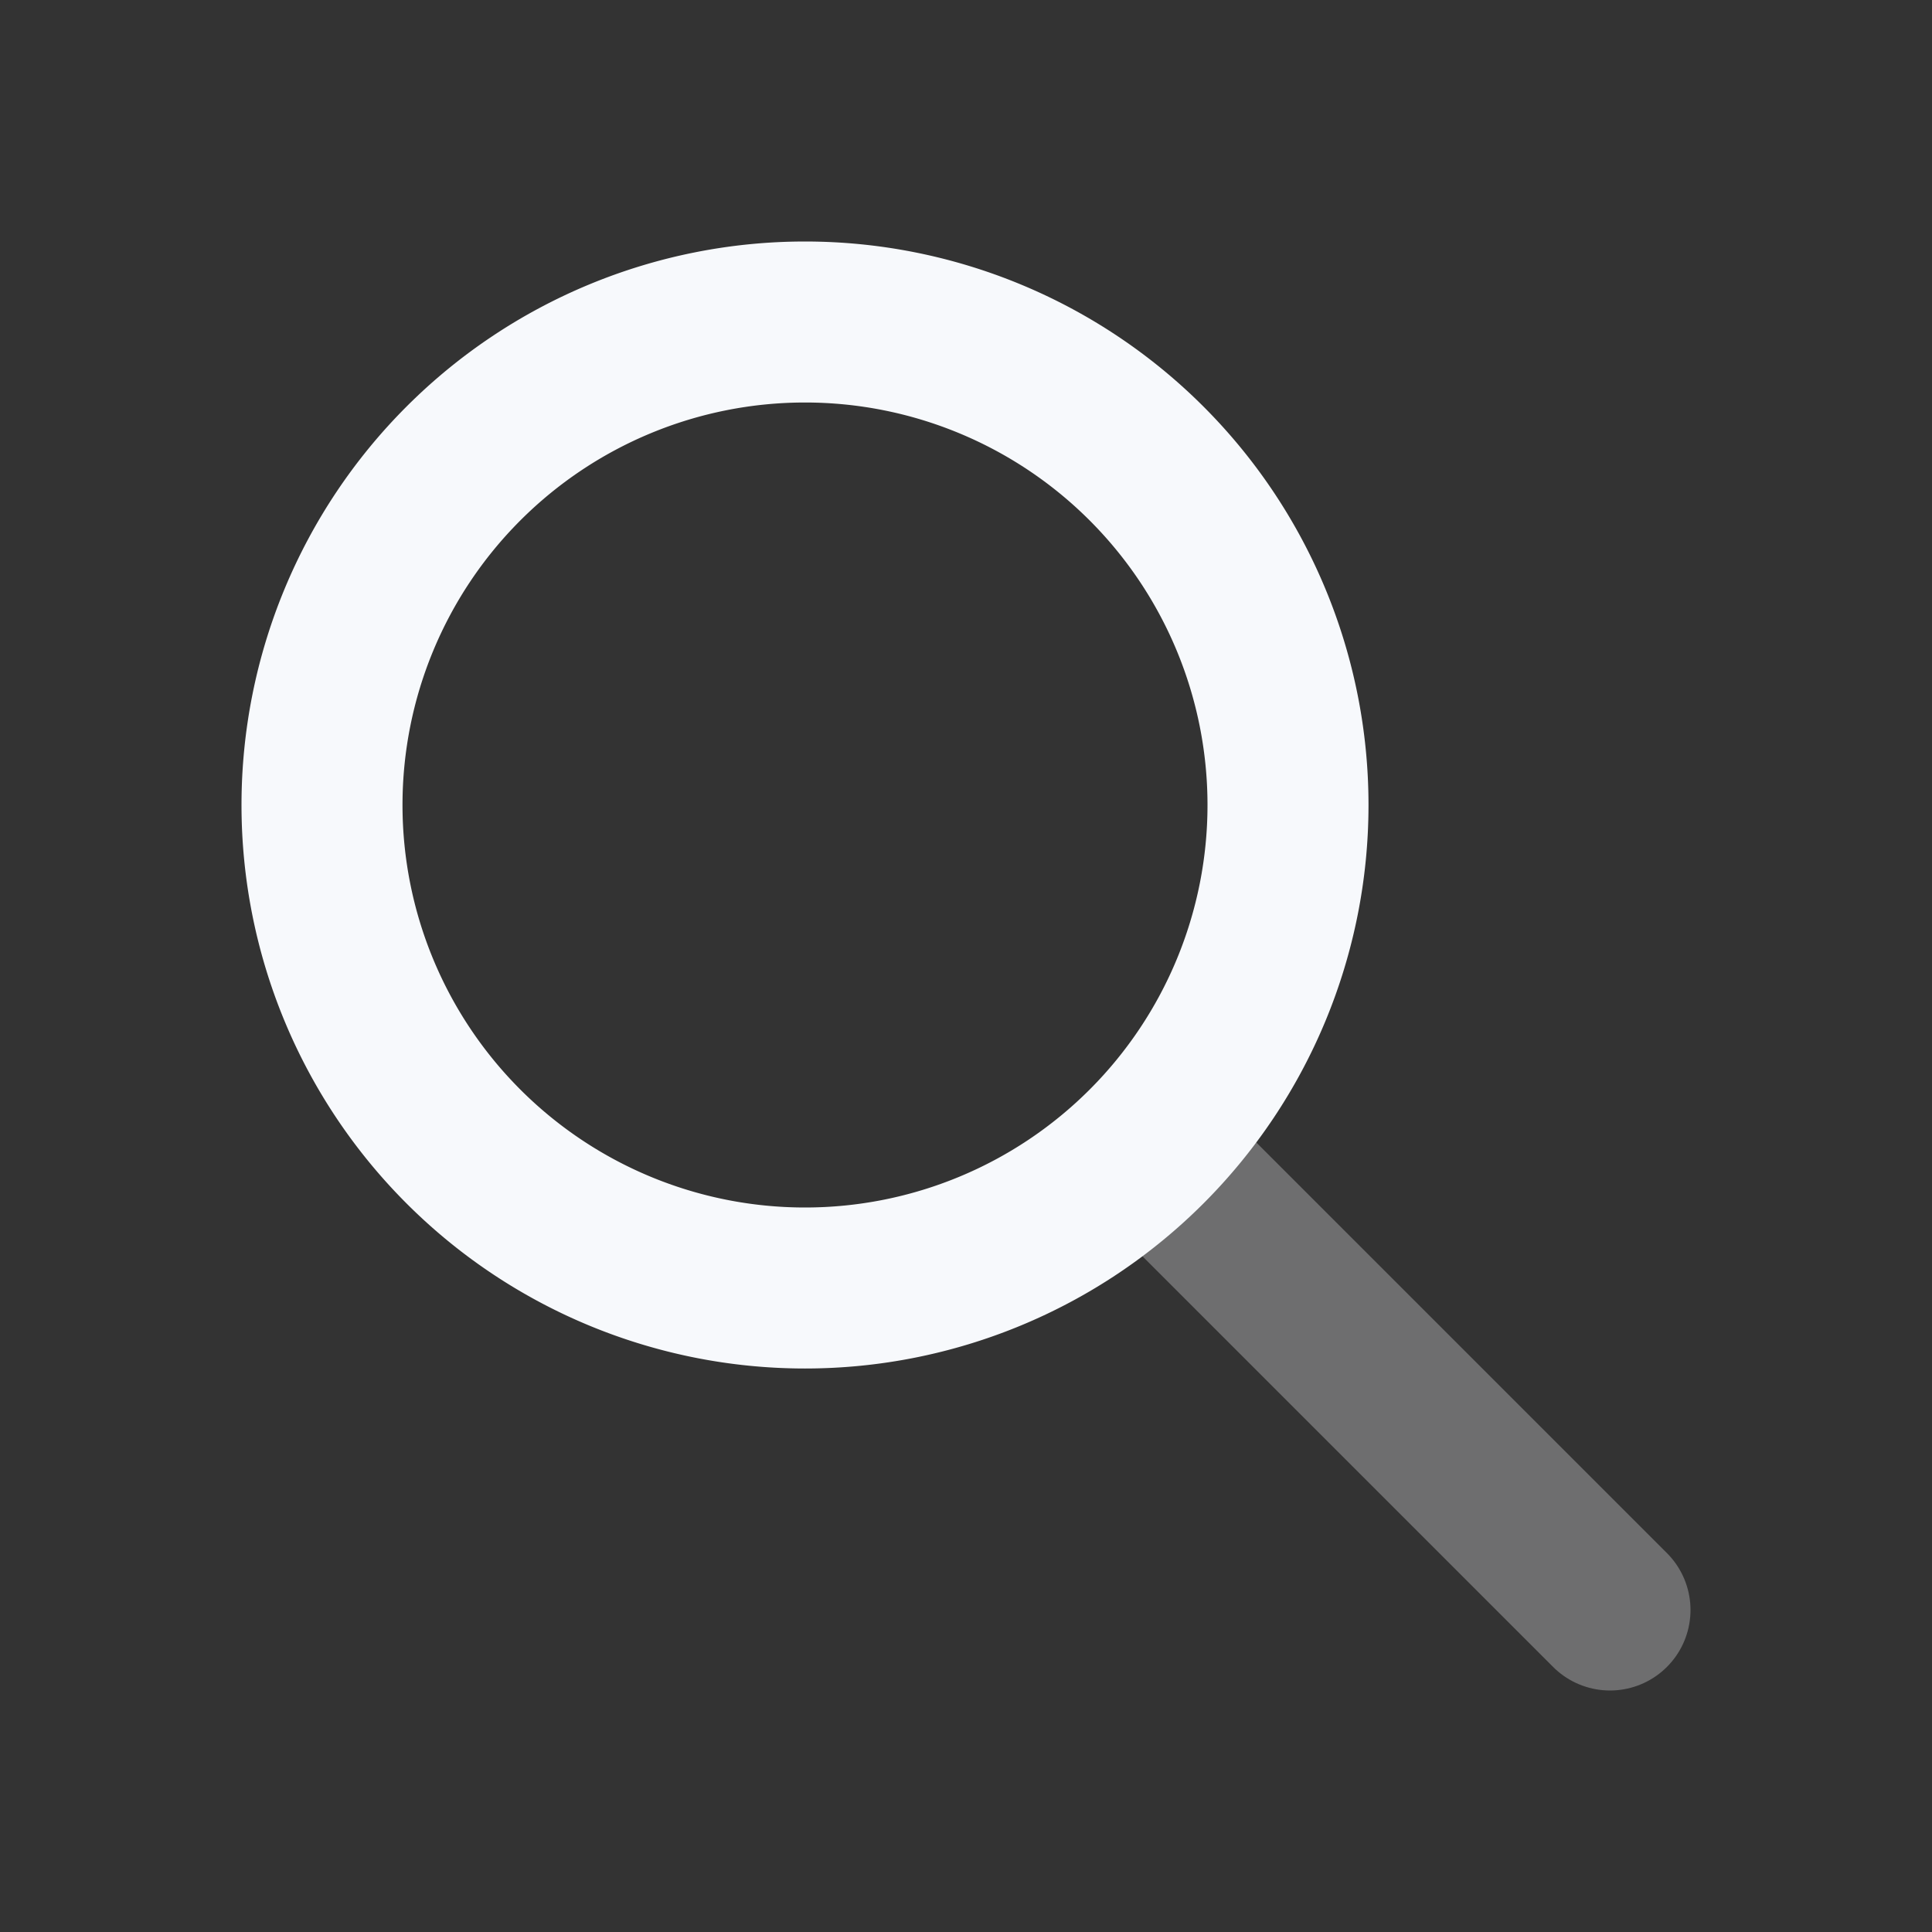 <svg xmlns="http://www.w3.org/2000/svg" width="24" height="24" fill="none"><rect width="100%" height="100%" fill="#333333" stroke="none"/><path stroke="#F7F9FC" stroke-linecap="round" stroke-width="2" d="M14.5 14.5 20 20" opacity=".3"/><path stroke="#F7F9FC" stroke-linecap="round" stroke-width="2" d="M16 10a6 6 0 1 1-12 0 6 6 0 0 1 12 0Z"/></svg>